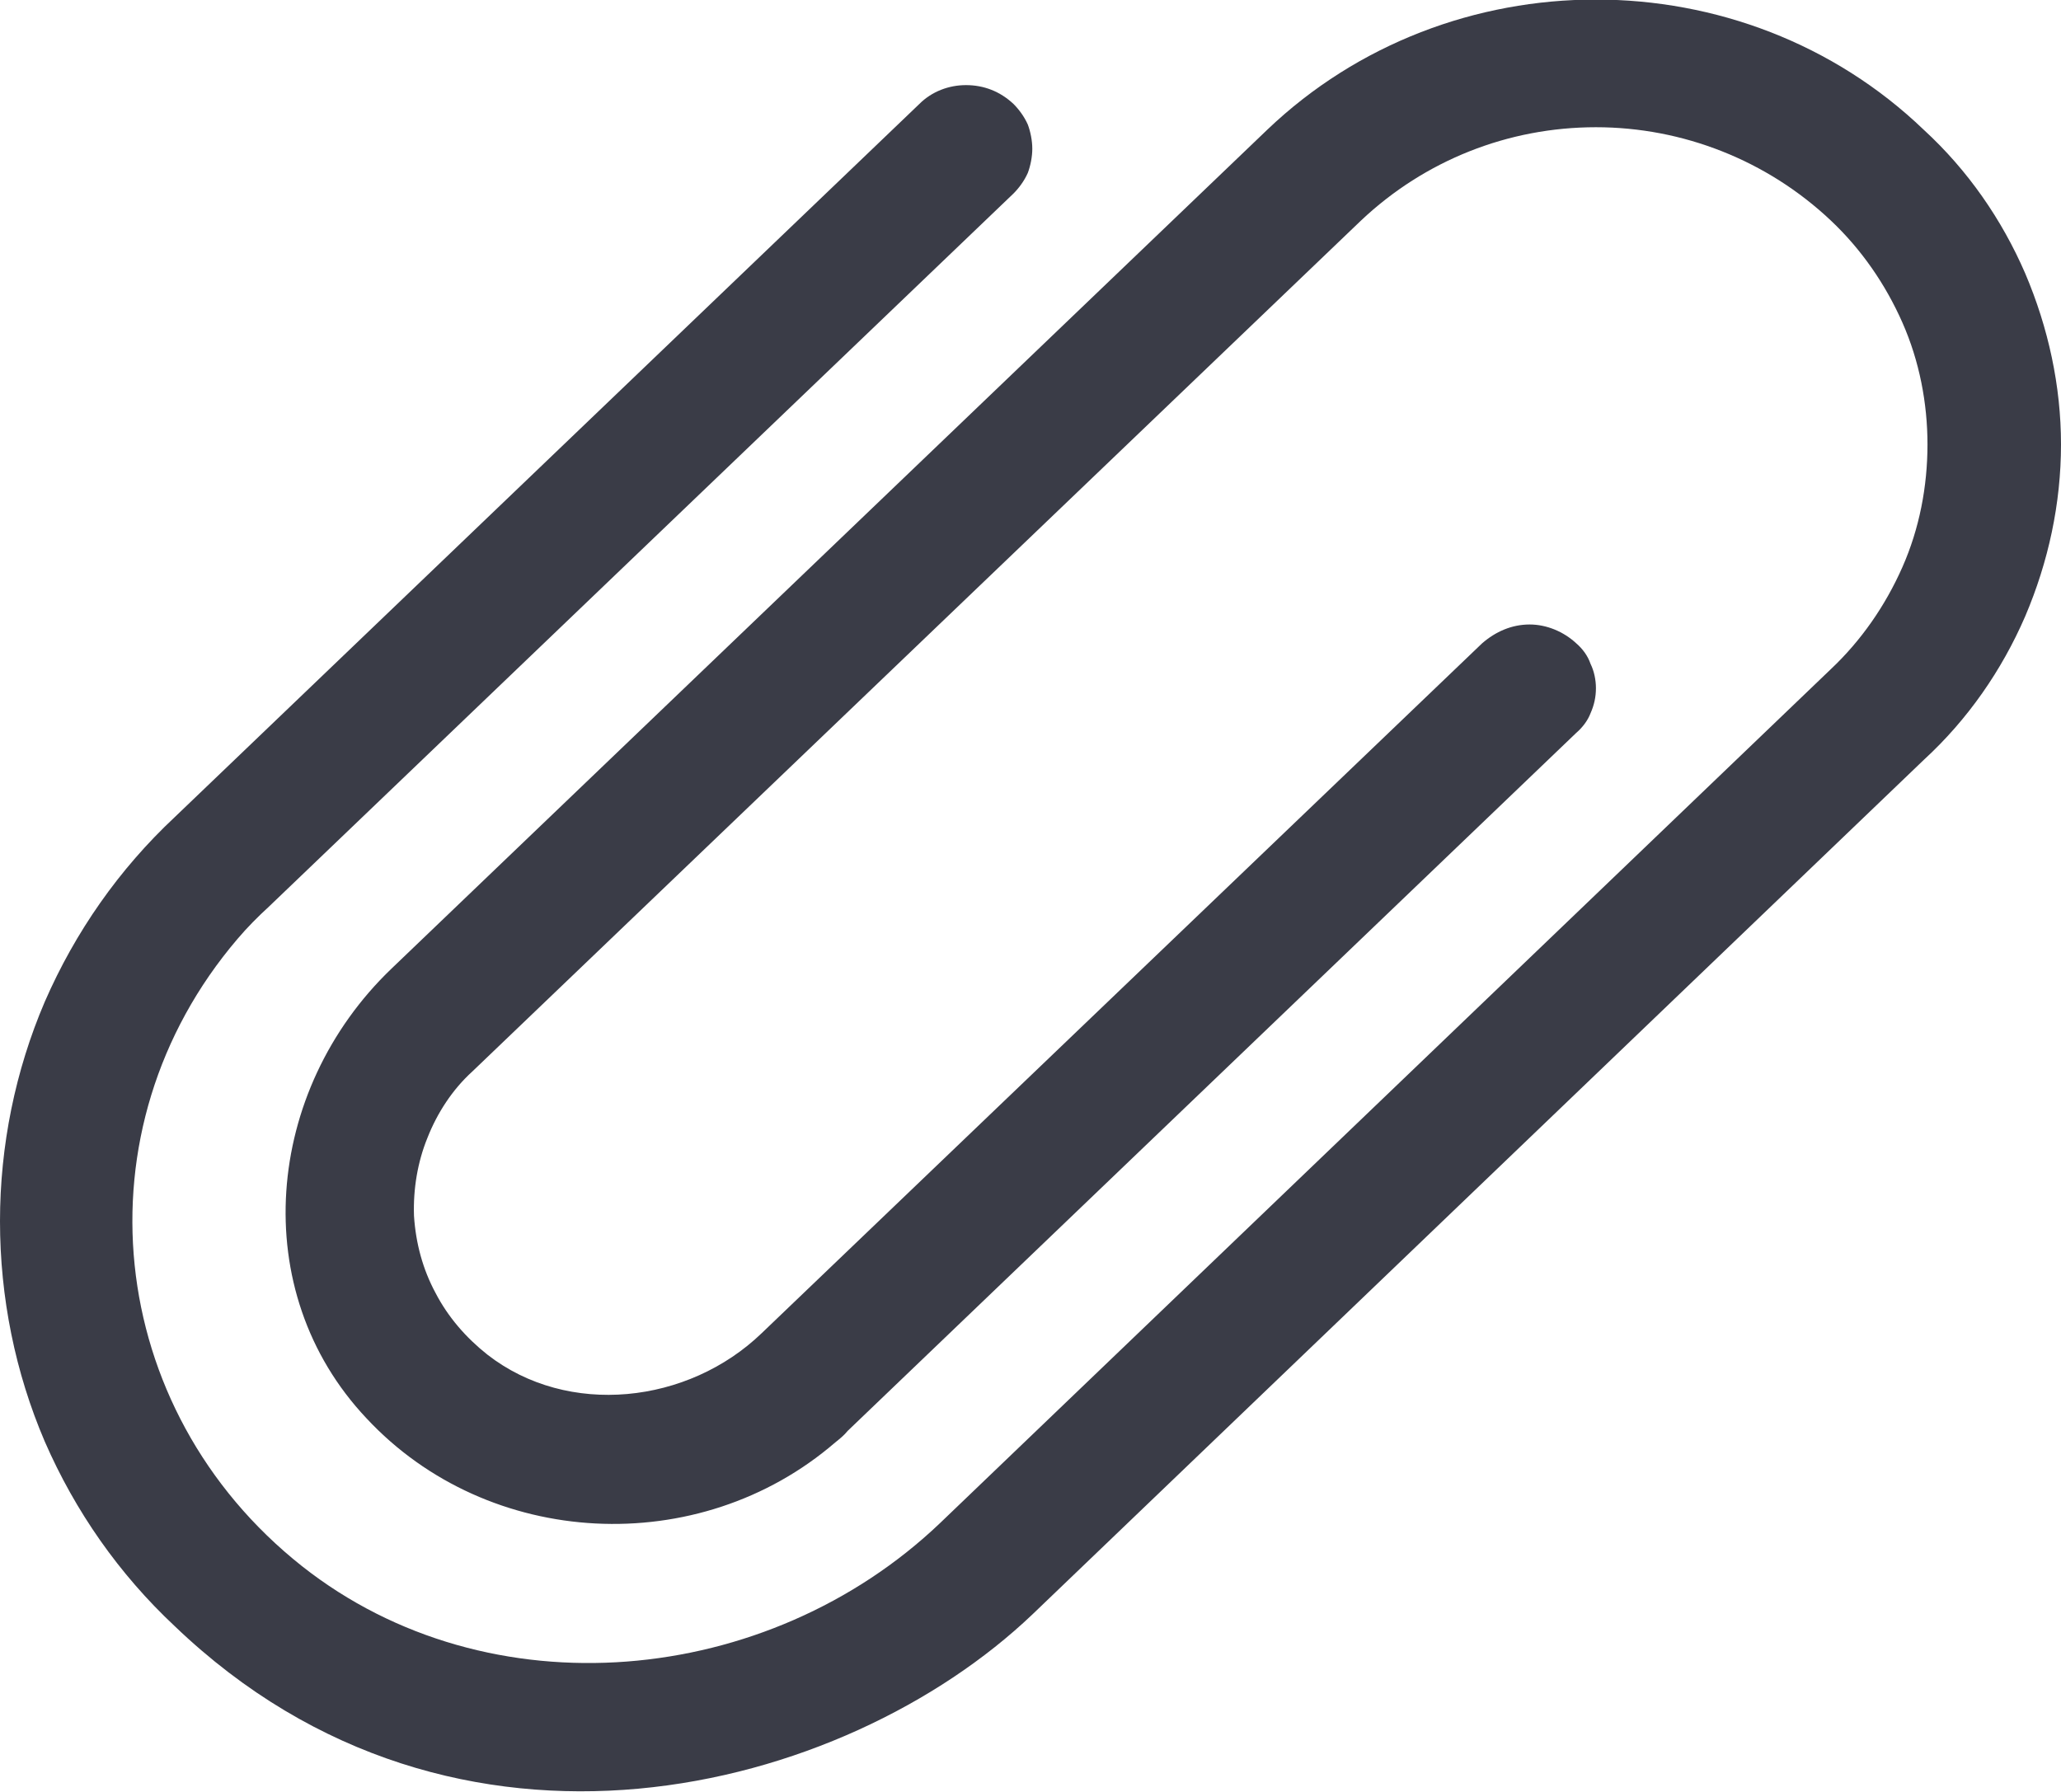 <svg width="23" height="20" viewBox="0 0 23 20" fill="none" xmlns="http://www.w3.org/2000/svg" xmlns:xlink="http://www.w3.org/1999/xlink">
	<desc>
			Created with Pixso.
	</desc>
	<defs/>
	<path id="Vector" d="M14.14 1.45L4.37 10.81C2.95 12.17 2.75 14.41 4.09 15.83C5.45 17.29 7.8 17.41 9.32 16.1C9.37 16.06 9.42 16.02 9.46 15.97L17.59 8.18C17.66 8.12 17.72 8.04 17.75 7.96C17.79 7.87 17.81 7.78 17.81 7.68C17.81 7.59 17.79 7.49 17.75 7.41C17.72 7.32 17.66 7.24 17.59 7.18C17.45 7.05 17.26 6.97 17.07 6.97C16.87 6.97 16.69 7.05 16.54 7.18L8.5 14.88C7.68 15.67 6.34 15.82 5.44 15.12C5.2 14.93 5 14.7 4.86 14.43C4.72 14.17 4.64 13.88 4.62 13.57C4.61 13.27 4.66 12.97 4.77 12.7C4.88 12.42 5.05 12.16 5.27 11.96L15.19 2.46C15.9 1.79 16.83 1.42 17.81 1.42C18.78 1.42 19.72 1.79 20.43 2.46C20.77 2.78 21.04 3.17 21.23 3.6C21.42 4.03 21.51 4.5 21.51 4.96C21.51 5.43 21.42 5.9 21.23 6.33C21.04 6.76 20.77 7.15 20.43 7.47L10.49 17C8.57 18.83 5.46 19.13 3.37 17.48C1.16 15.73 0.84 12.6 2.65 10.48C2.76 10.35 2.88 10.23 3 10.12L11.31 2.16C11.37 2.1 11.43 2.02 11.47 1.93C11.5 1.85 11.52 1.75 11.52 1.66C11.52 1.57 11.5 1.47 11.47 1.39C11.43 1.3 11.37 1.22 11.31 1.16C11.16 1.02 10.98 0.95 10.78 0.95C10.59 0.95 10.4 1.02 10.26 1.16L1.95 9.12C1.33 9.7 0.84 10.4 0.5 11.18C0.17 11.95 0 12.79 0 13.63C0 14.48 0.17 15.32 0.5 16.09C0.84 16.87 1.33 17.57 1.95 18.15C5.09 21.16 9.42 20.02 11.52 18.02L21.47 8.48C21.96 8.03 22.34 7.48 22.6 6.88C22.86 6.27 23 5.62 23 4.96C23 4.31 22.86 3.66 22.6 3.05C22.34 2.45 21.96 1.9 21.47 1.45C19.45 -0.49 16.17 -0.49 14.14 1.45Z" fill="#3A3C47" fill-opacity="1" fill-rule="nonzero"/>
</svg>
